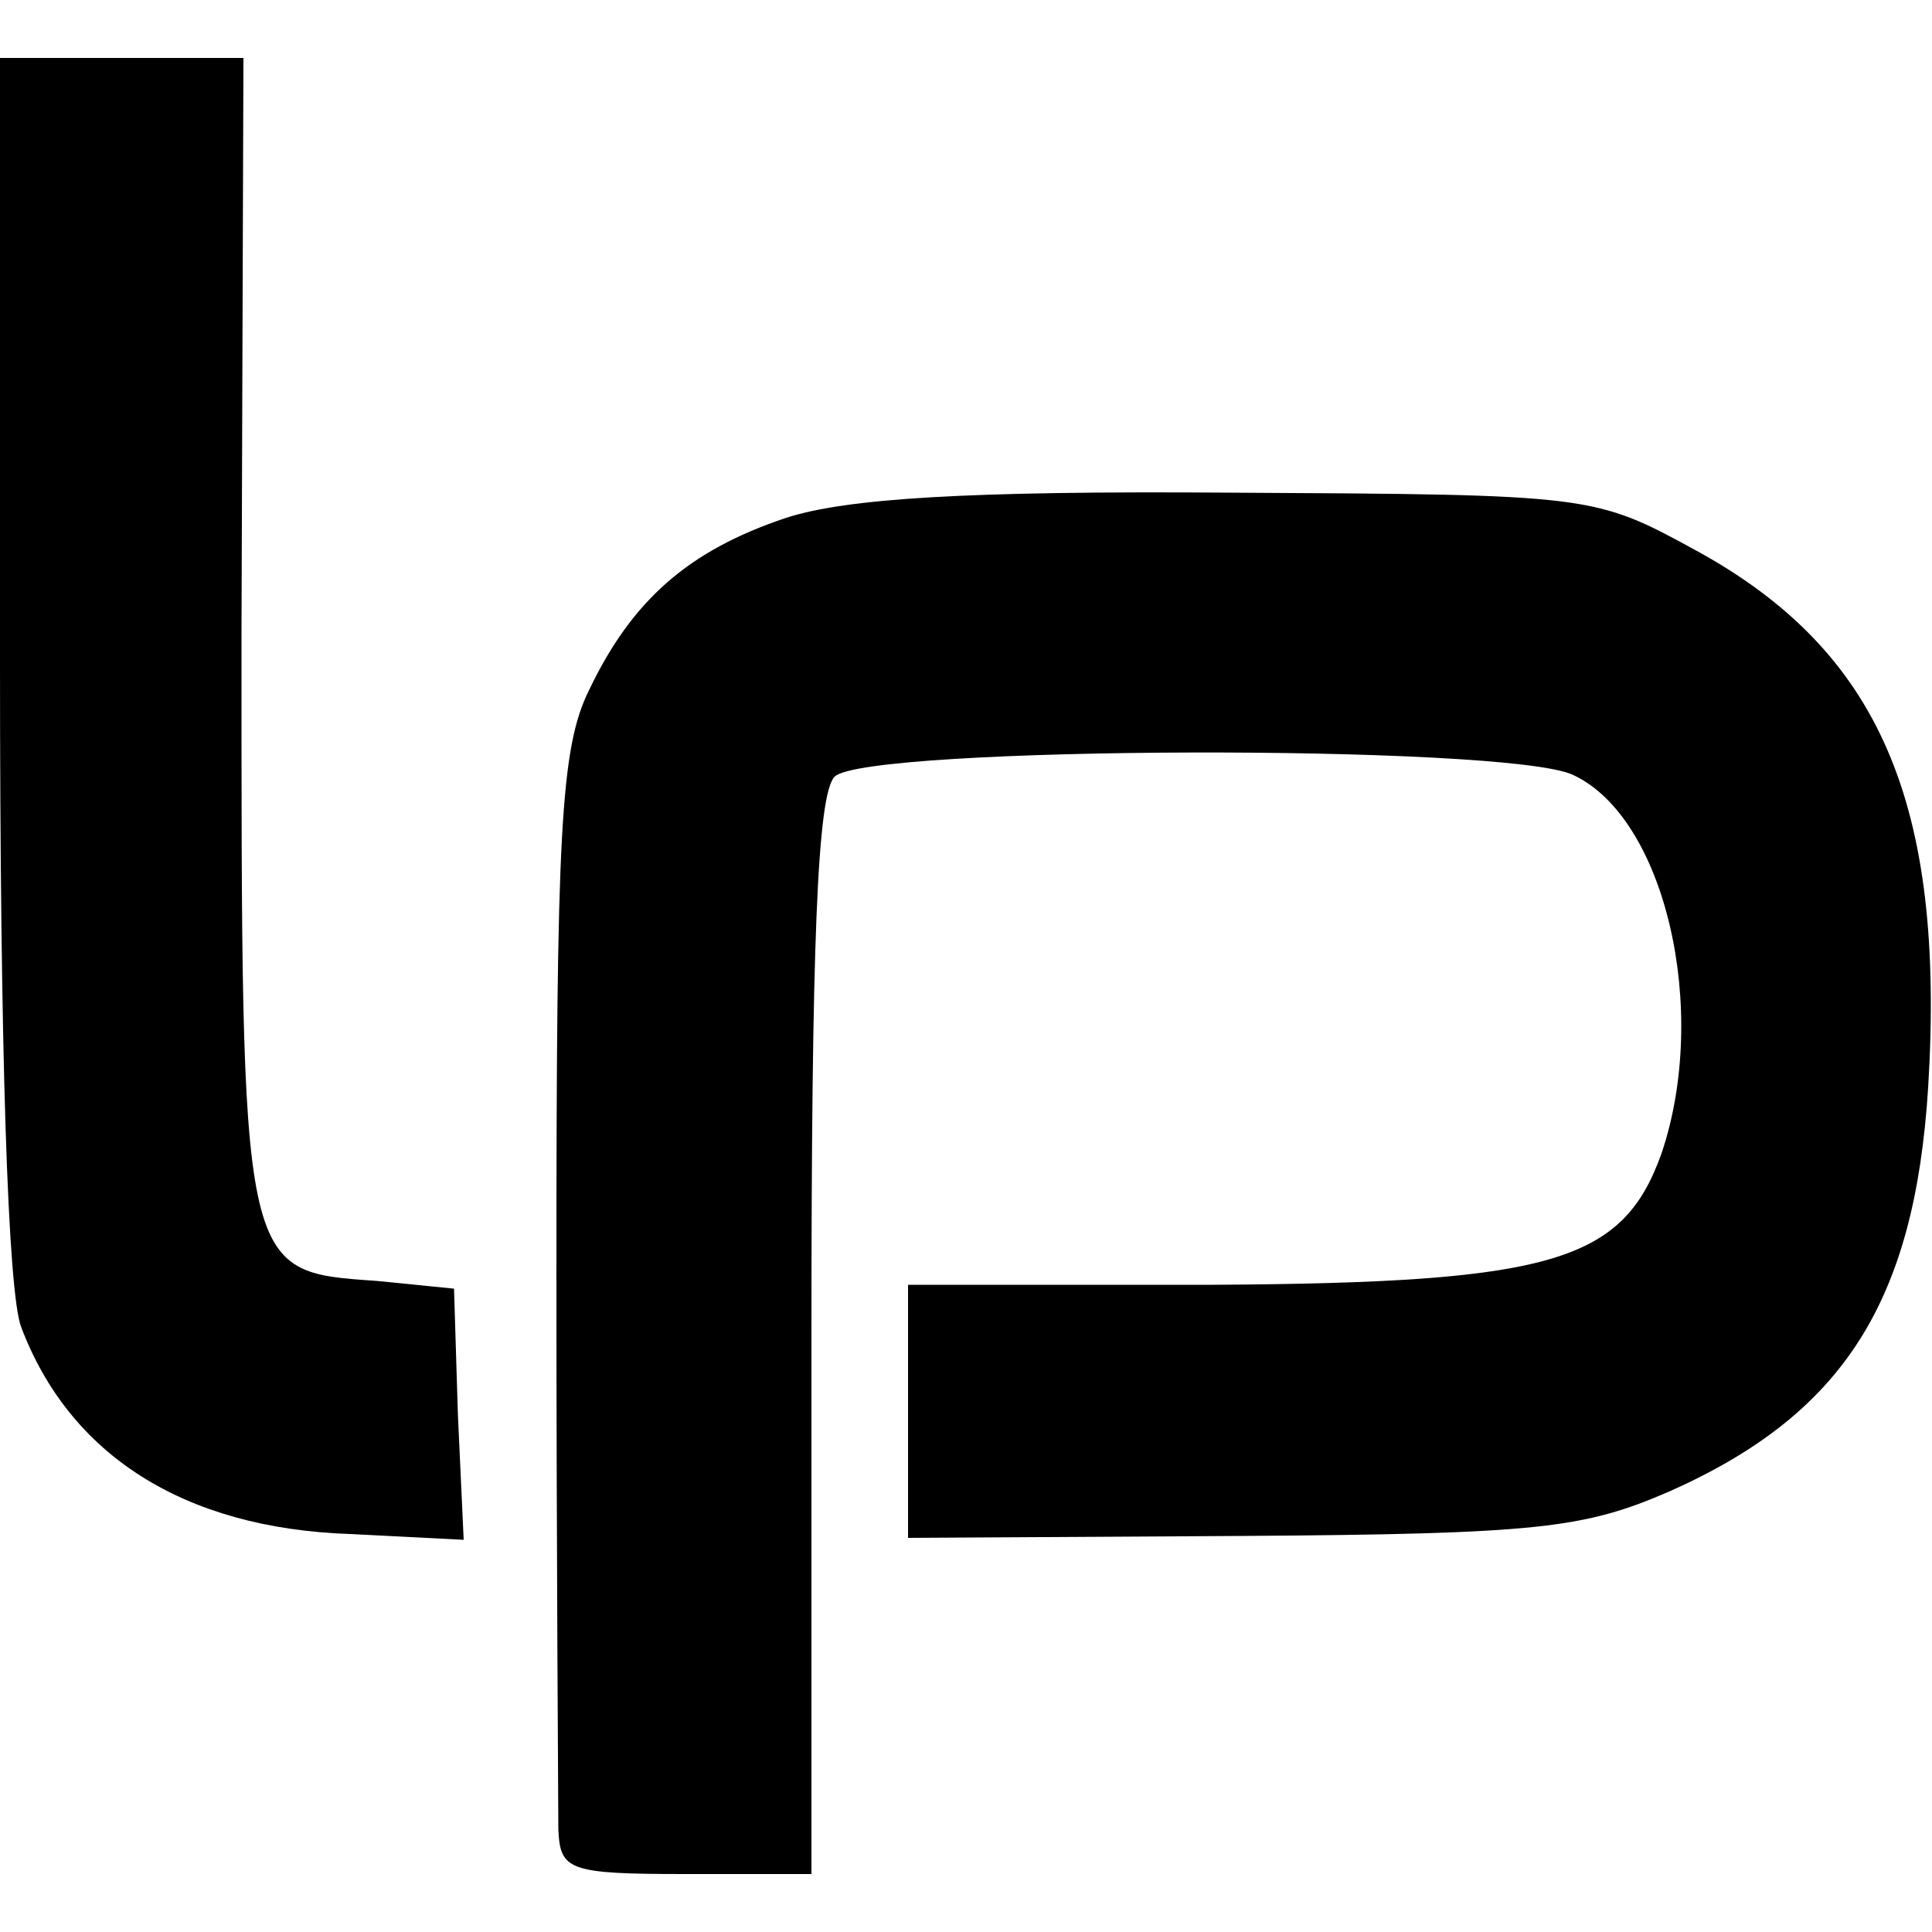 <?xml version="1.0" standalone="no"?>
<!DOCTYPE svg PUBLIC "-//W3C//DTD SVG 20010904//EN"
 "http://www.w3.org/TR/2001/REC-SVG-20010904/DTD/svg10.dtd">
<svg version="1.0" xmlns="http://www.w3.org/2000/svg"
 width="100pt" height="100pt" viewBox="0 0 100 100"
 preserveAspectRatio="xMidYMid meet">
<g transform="translate(0,100) scale(0.1,-0.1)"
fill="#000000" stroke="none">
<path d="M0 656 c0 -199 4 -325 11 -343 25 -66 84 -104 170 -107 l59 -3 -3 65
-2 65 -40 4 c-71 5 -70 2 -70 336 l1 297 -63 0 -63 0 0 -314z"/>
<path d="M407 732 c-51 -17 -80 -43 -102 -89 -15 -30 -17 -74 -17 -302 0 -146
1 -276 1 -288 1 -21 5 -23 66 -23 l65 0 0 278 c0 203 3 281 12 290 16 16 347
17 382 1 48 -22 71 -122 46 -196 -20 -56 -56 -67 -232 -68 l-158 0 0 -66 0
-65 173 1 c154 1 177 4 221 23 90 40 127 98 134 209 9 147 -25 226 -120 278
-53 29 -54 29 -241 30 -137 1 -199 -3 -230 -13z"/>
</g>
</svg>
